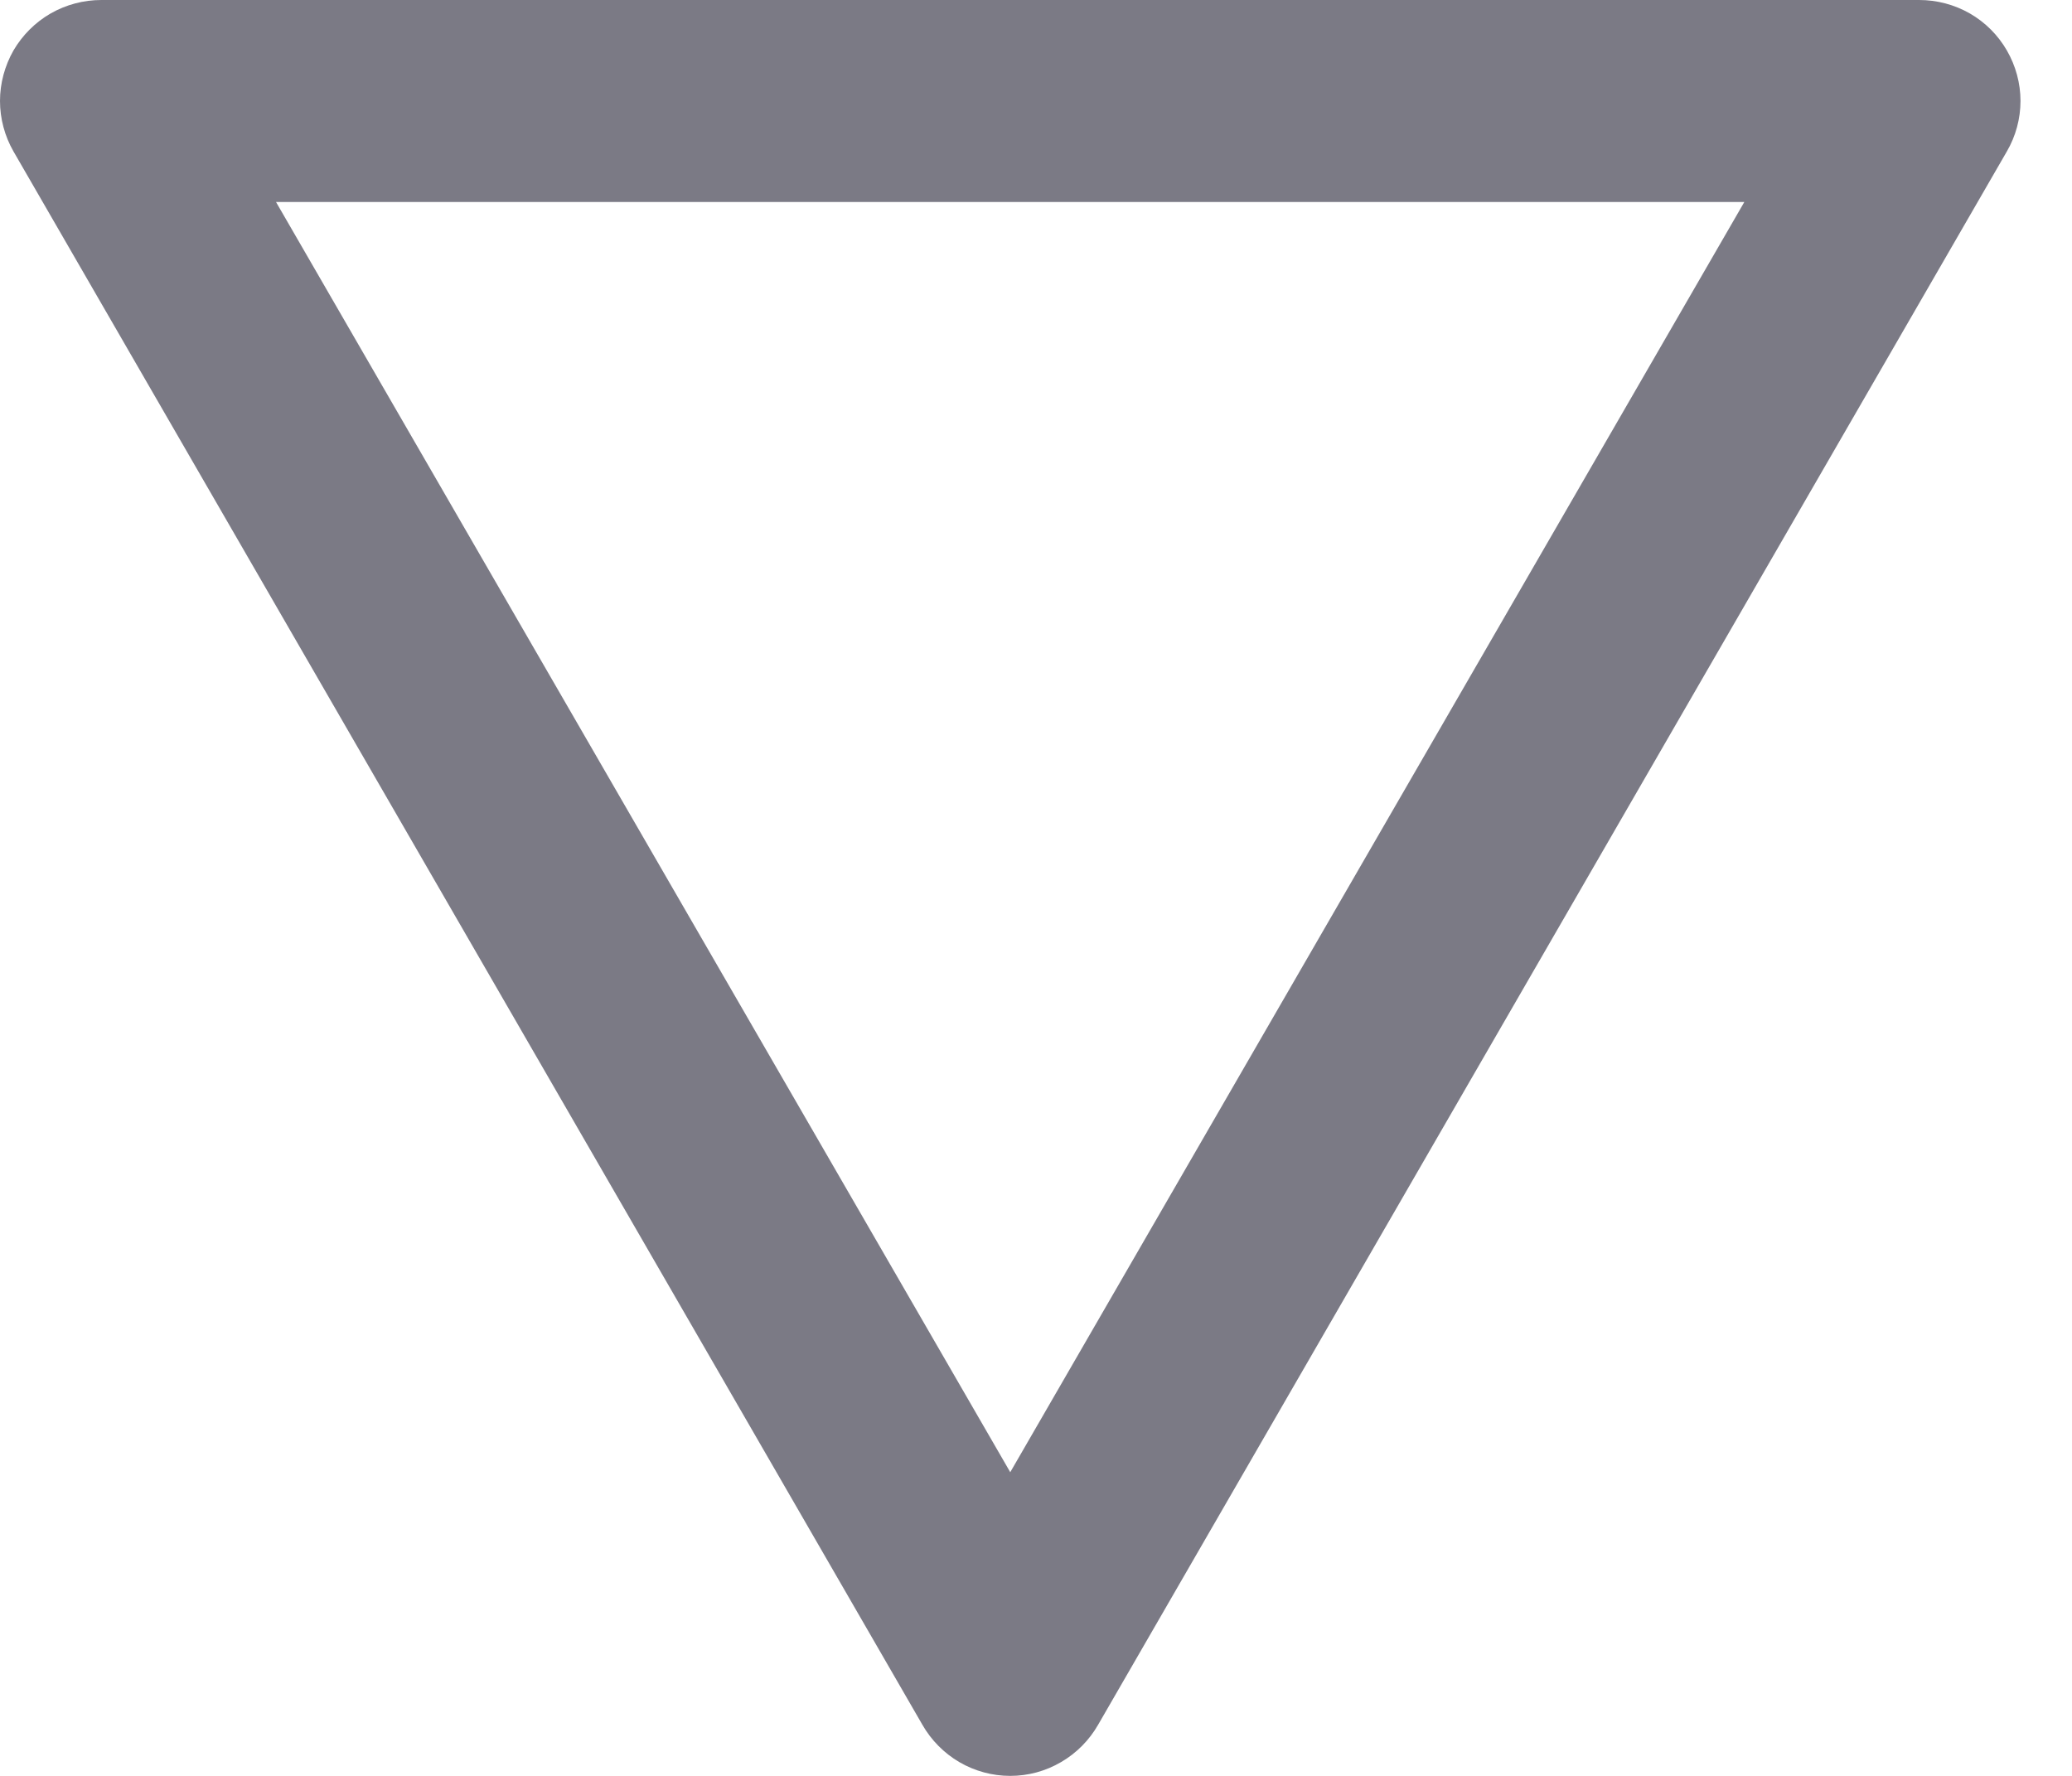 <svg width="14" height="12" viewBox="0 0 14 12" fill="none" xmlns="http://www.w3.org/2000/svg">
<path d="M13.56 1.023L7.42 11.654C7.36 11.759 7.274 11.846 7.169 11.907C7.065 11.968 6.947 12 6.826 12C6.705 12 6.587 11.968 6.482 11.907C6.378 11.846 6.292 11.759 6.232 11.654L0.091 1.023C0.032 0.92 0 0.802 0 0.682C0 0.563 0.032 0.445 0.091 0.341C0.152 0.237 0.238 0.151 0.342 0.091C0.447 0.031 0.565 -0 0.685 4.88036e-06H12.967C13.087 -0 13.205 0.031 13.31 0.091C13.414 0.151 13.5 0.237 13.56 0.341C13.62 0.445 13.652 0.563 13.652 0.682C13.652 0.802 13.62 0.92 13.56 1.023ZM1.865 1.365L6.826 9.948L11.786 1.365H1.865Z" fill="#7B7A85"/>
</svg>
